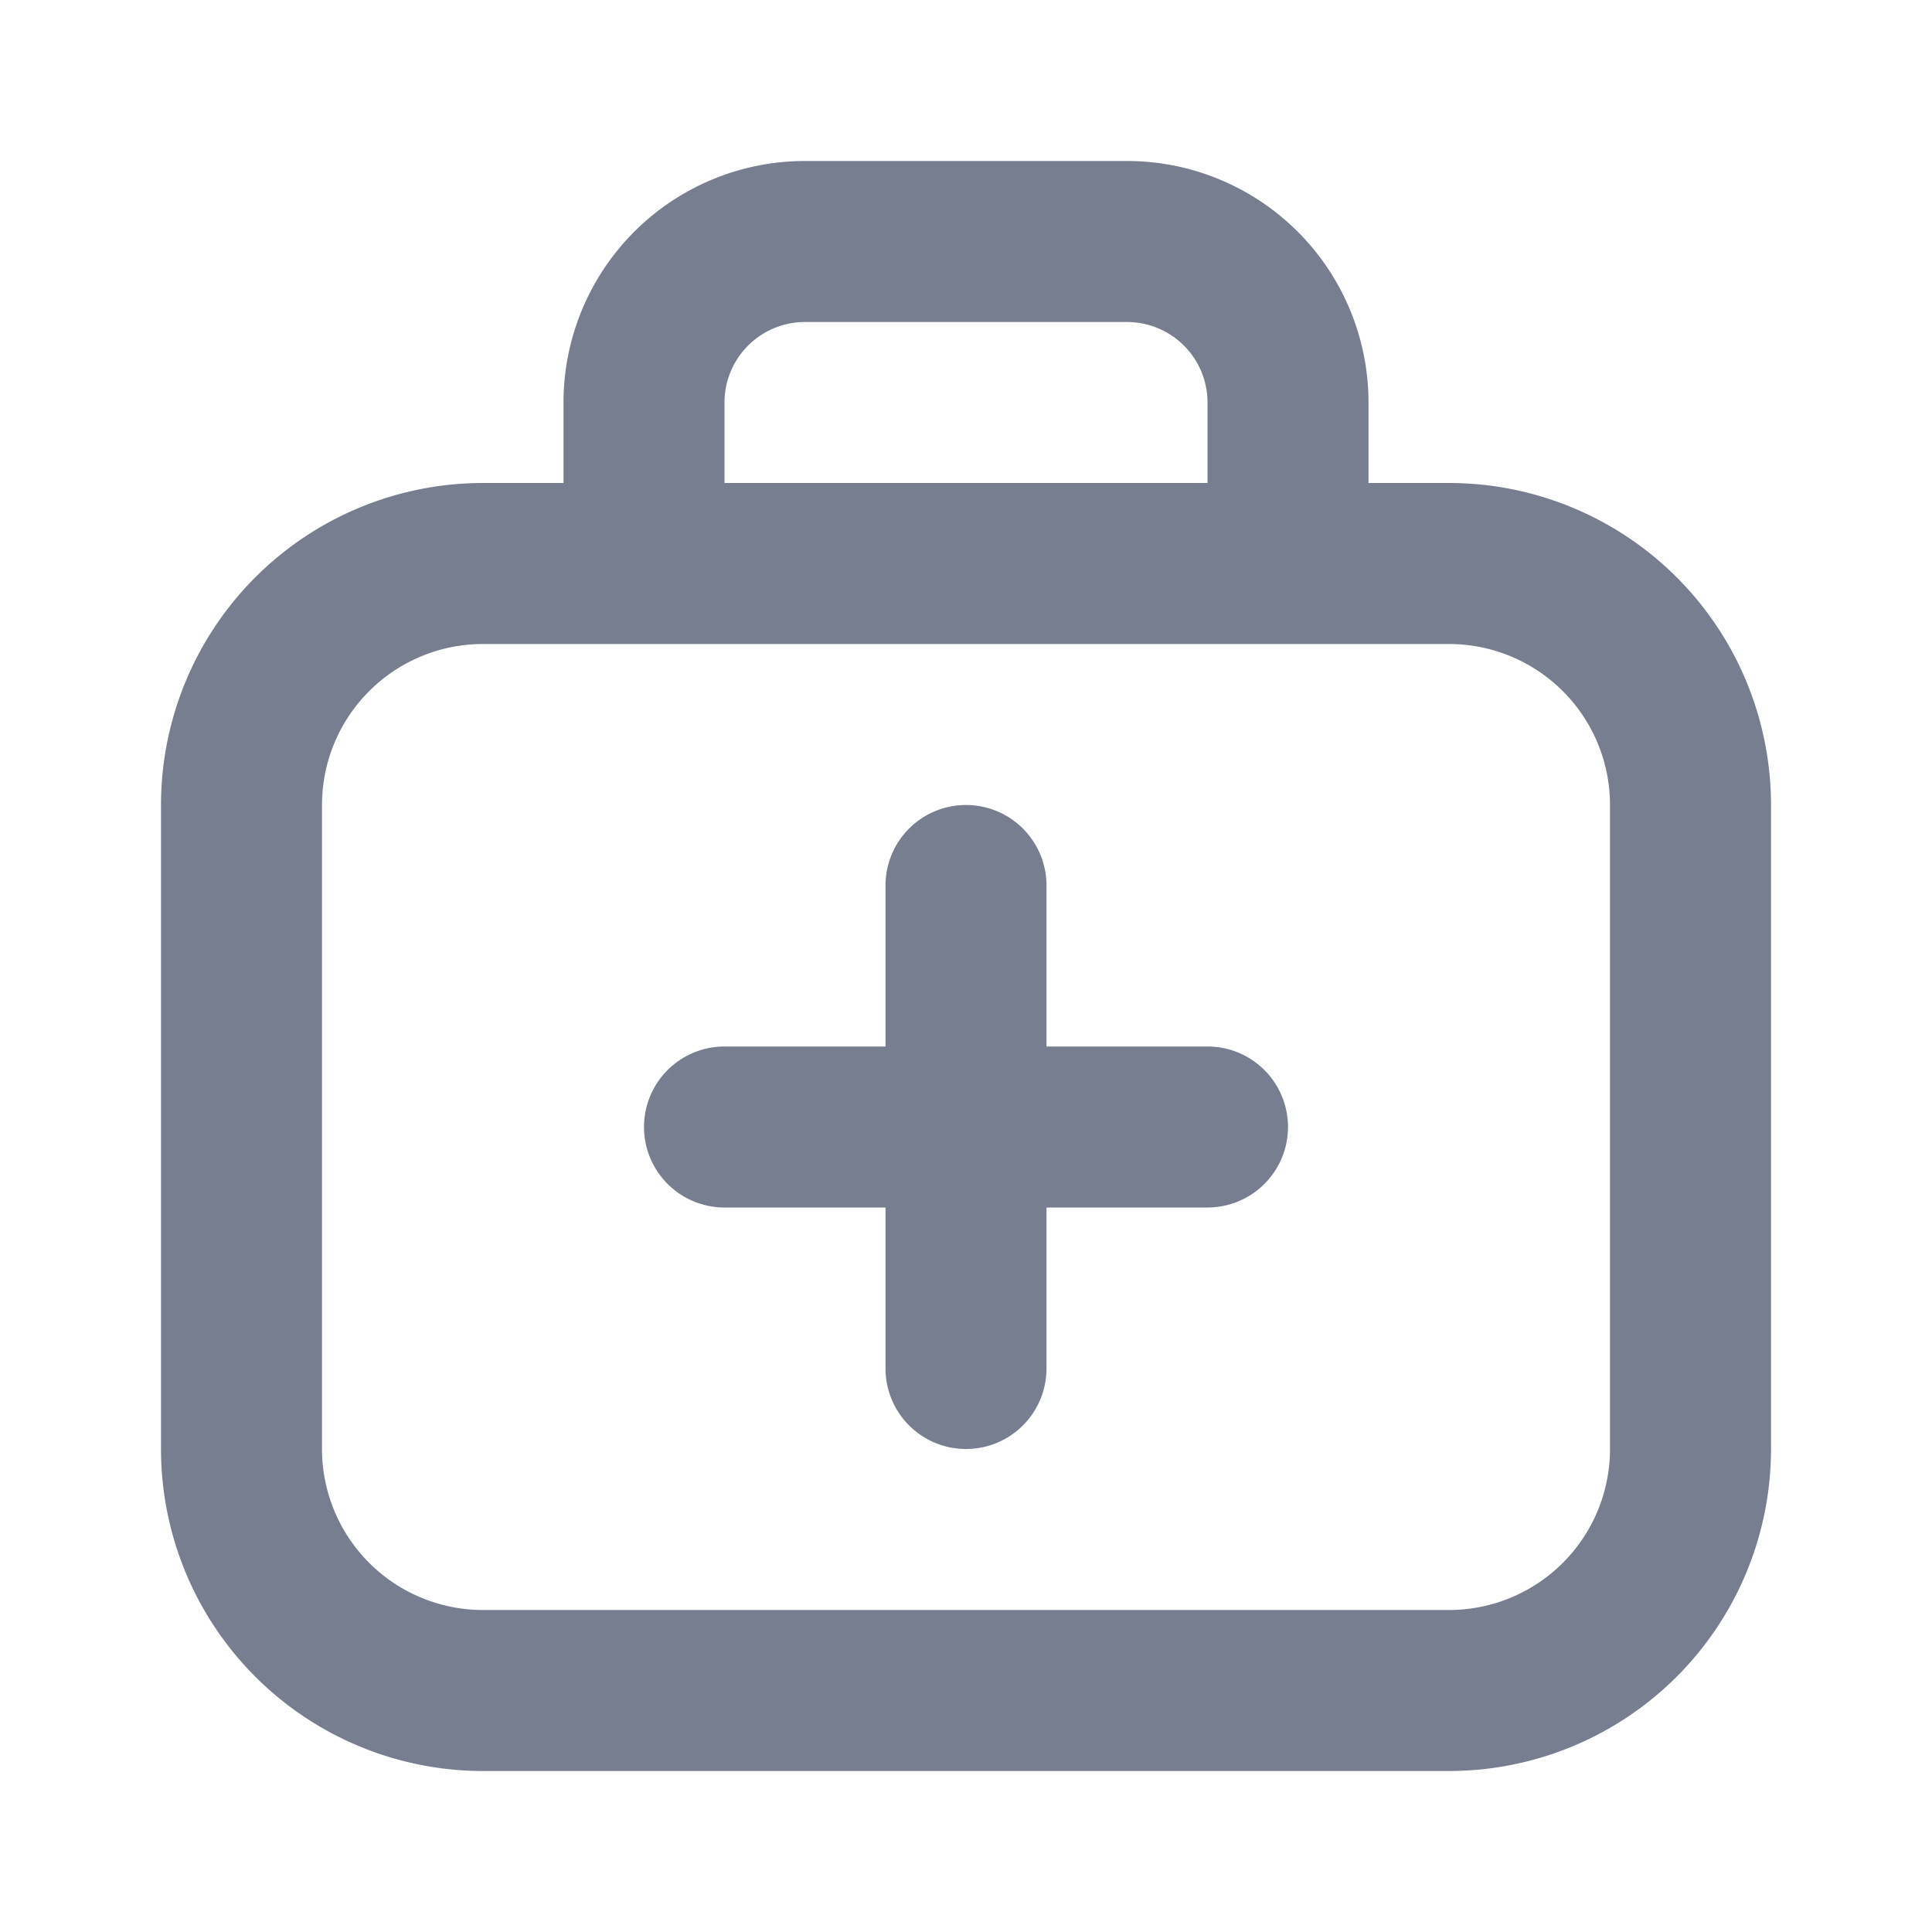 <svg id="icons_Medical_Case_Line" data-name="icons/Medical Case/Line" xmlns="http://www.w3.org/2000/svg" width="24" height="24" viewBox="0 0 24 24">
  <path id="Shape" d="M16,2H4A2,2,0,0,0,2,4v8a2,2,0,0,0,2,2H16a2,2,0,0,0,2-2V4A2,2,0,0,0,16,2ZM4,0A4,4,0,0,0,0,4v8a4,4,0,0,0,4,4H16a4,4,0,0,0,4-4V4a4,4,0,0,0-4-4Z" transform="translate(2 6)" fill="#777e90" fill-rule="evenodd"/>
  <path id="Shape-2" data-name="Shape" d="M4,0A1,1,0,0,0,3,1V3H1A1,1,0,0,0,1,5H3V7A1,1,0,0,0,5,7V5H7A1,1,0,0,0,7,3H5V1A1,1,0,0,0,4,0Z" transform="translate(8 10)" fill="#777e90"/>
  <path id="Shape-3" data-name="Shape" d="M3,2A1,1,0,0,0,2,3V4A1,1,0,0,1,0,4V3A3,3,0,0,1,3,0H7a3,3,0,0,1,3,3V4A1,1,0,0,1,8,4V3A1,1,0,0,0,7,2Z" transform="translate(7 2)" fill="#777e90"/>
</svg>
